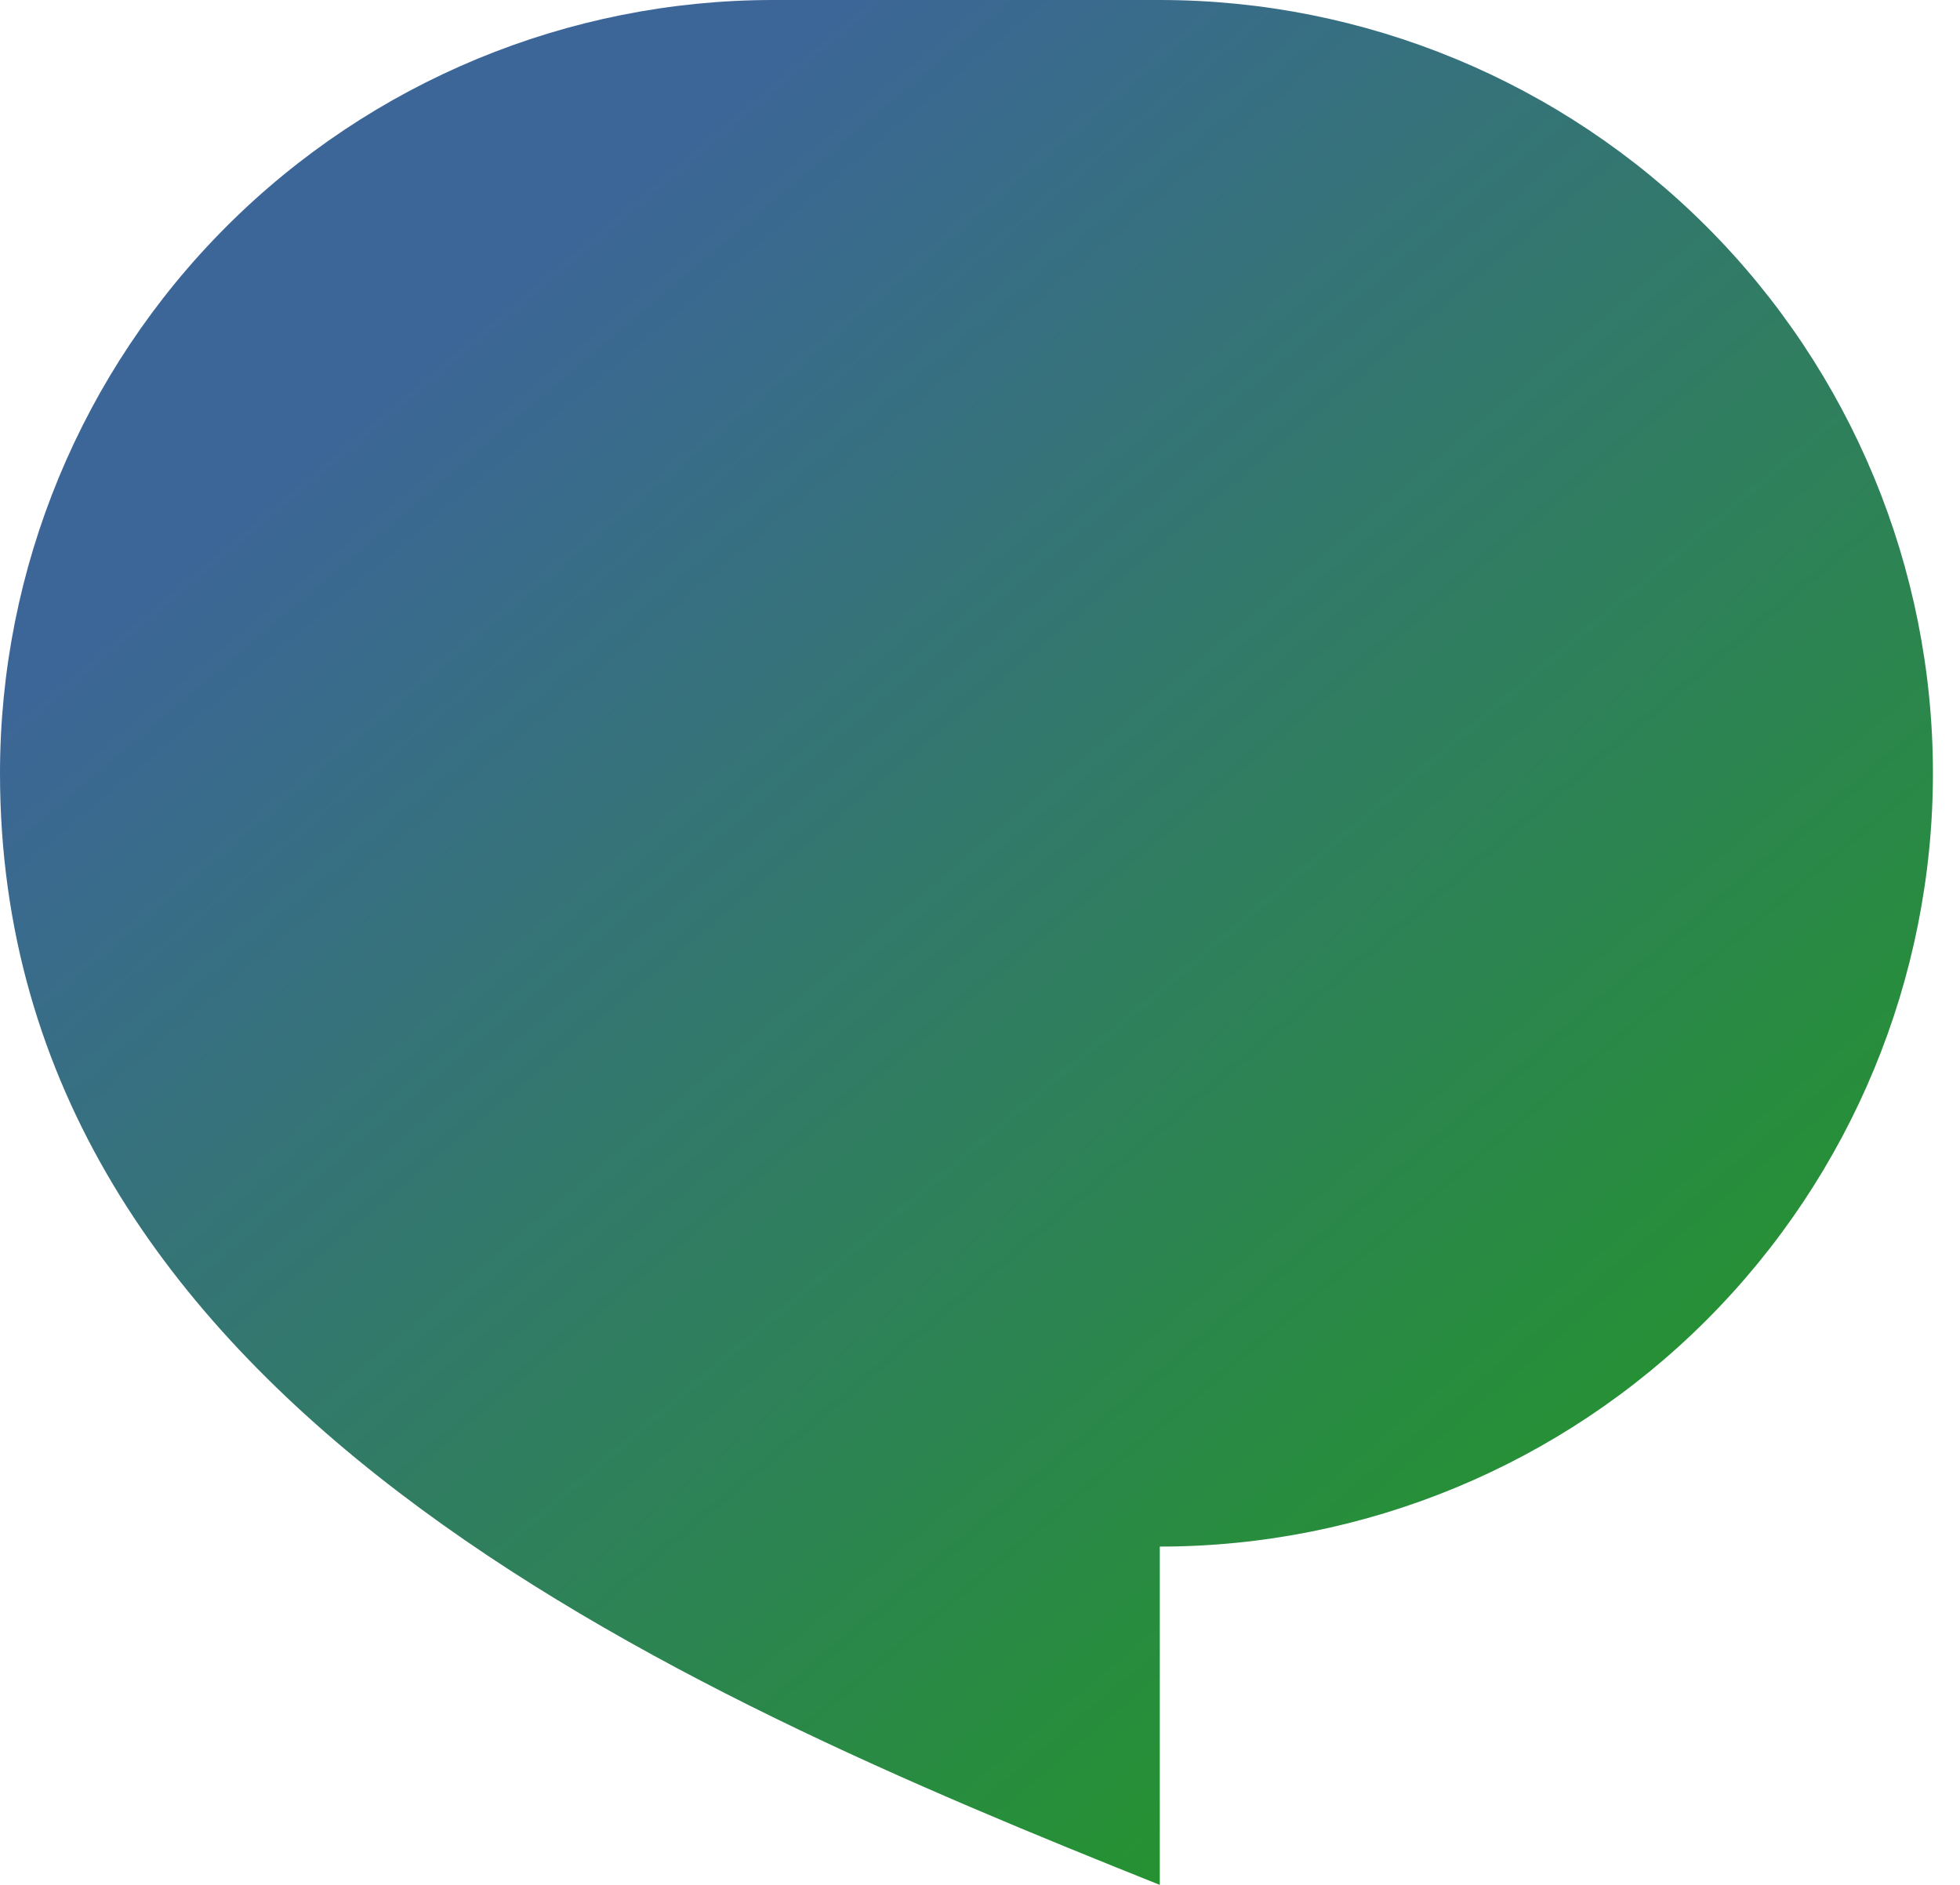 <svg width="26" height="25" viewBox="0 0 26 25" fill="none" xmlns="http://www.w3.org/2000/svg">
<path d="M10.256 0H15.385C18.105 0 20.713 1.081 22.637 3.004C24.56 4.927 25.641 7.536 25.641 10.256C25.641 12.977 24.56 15.585 22.637 17.509C20.713 19.432 18.105 20.513 15.385 20.513V25C8.974 22.436 0 18.59 0 10.256C0 7.536 1.081 4.927 3.004 3.004C4.927 1.081 7.536 0 10.256 0Z" fill="url(#paint0_linear)"/>
<defs>
<linearGradient id="paint0_linear" x1="5.871" y1="4.5" x2="24.209" y2="26.191" gradientUnits="userSpaceOnUse">
<stop stop-color="#3C6697"/>
<stop offset="1" stop-color="#1E9F13"/>
</linearGradient>
</defs>
</svg>
